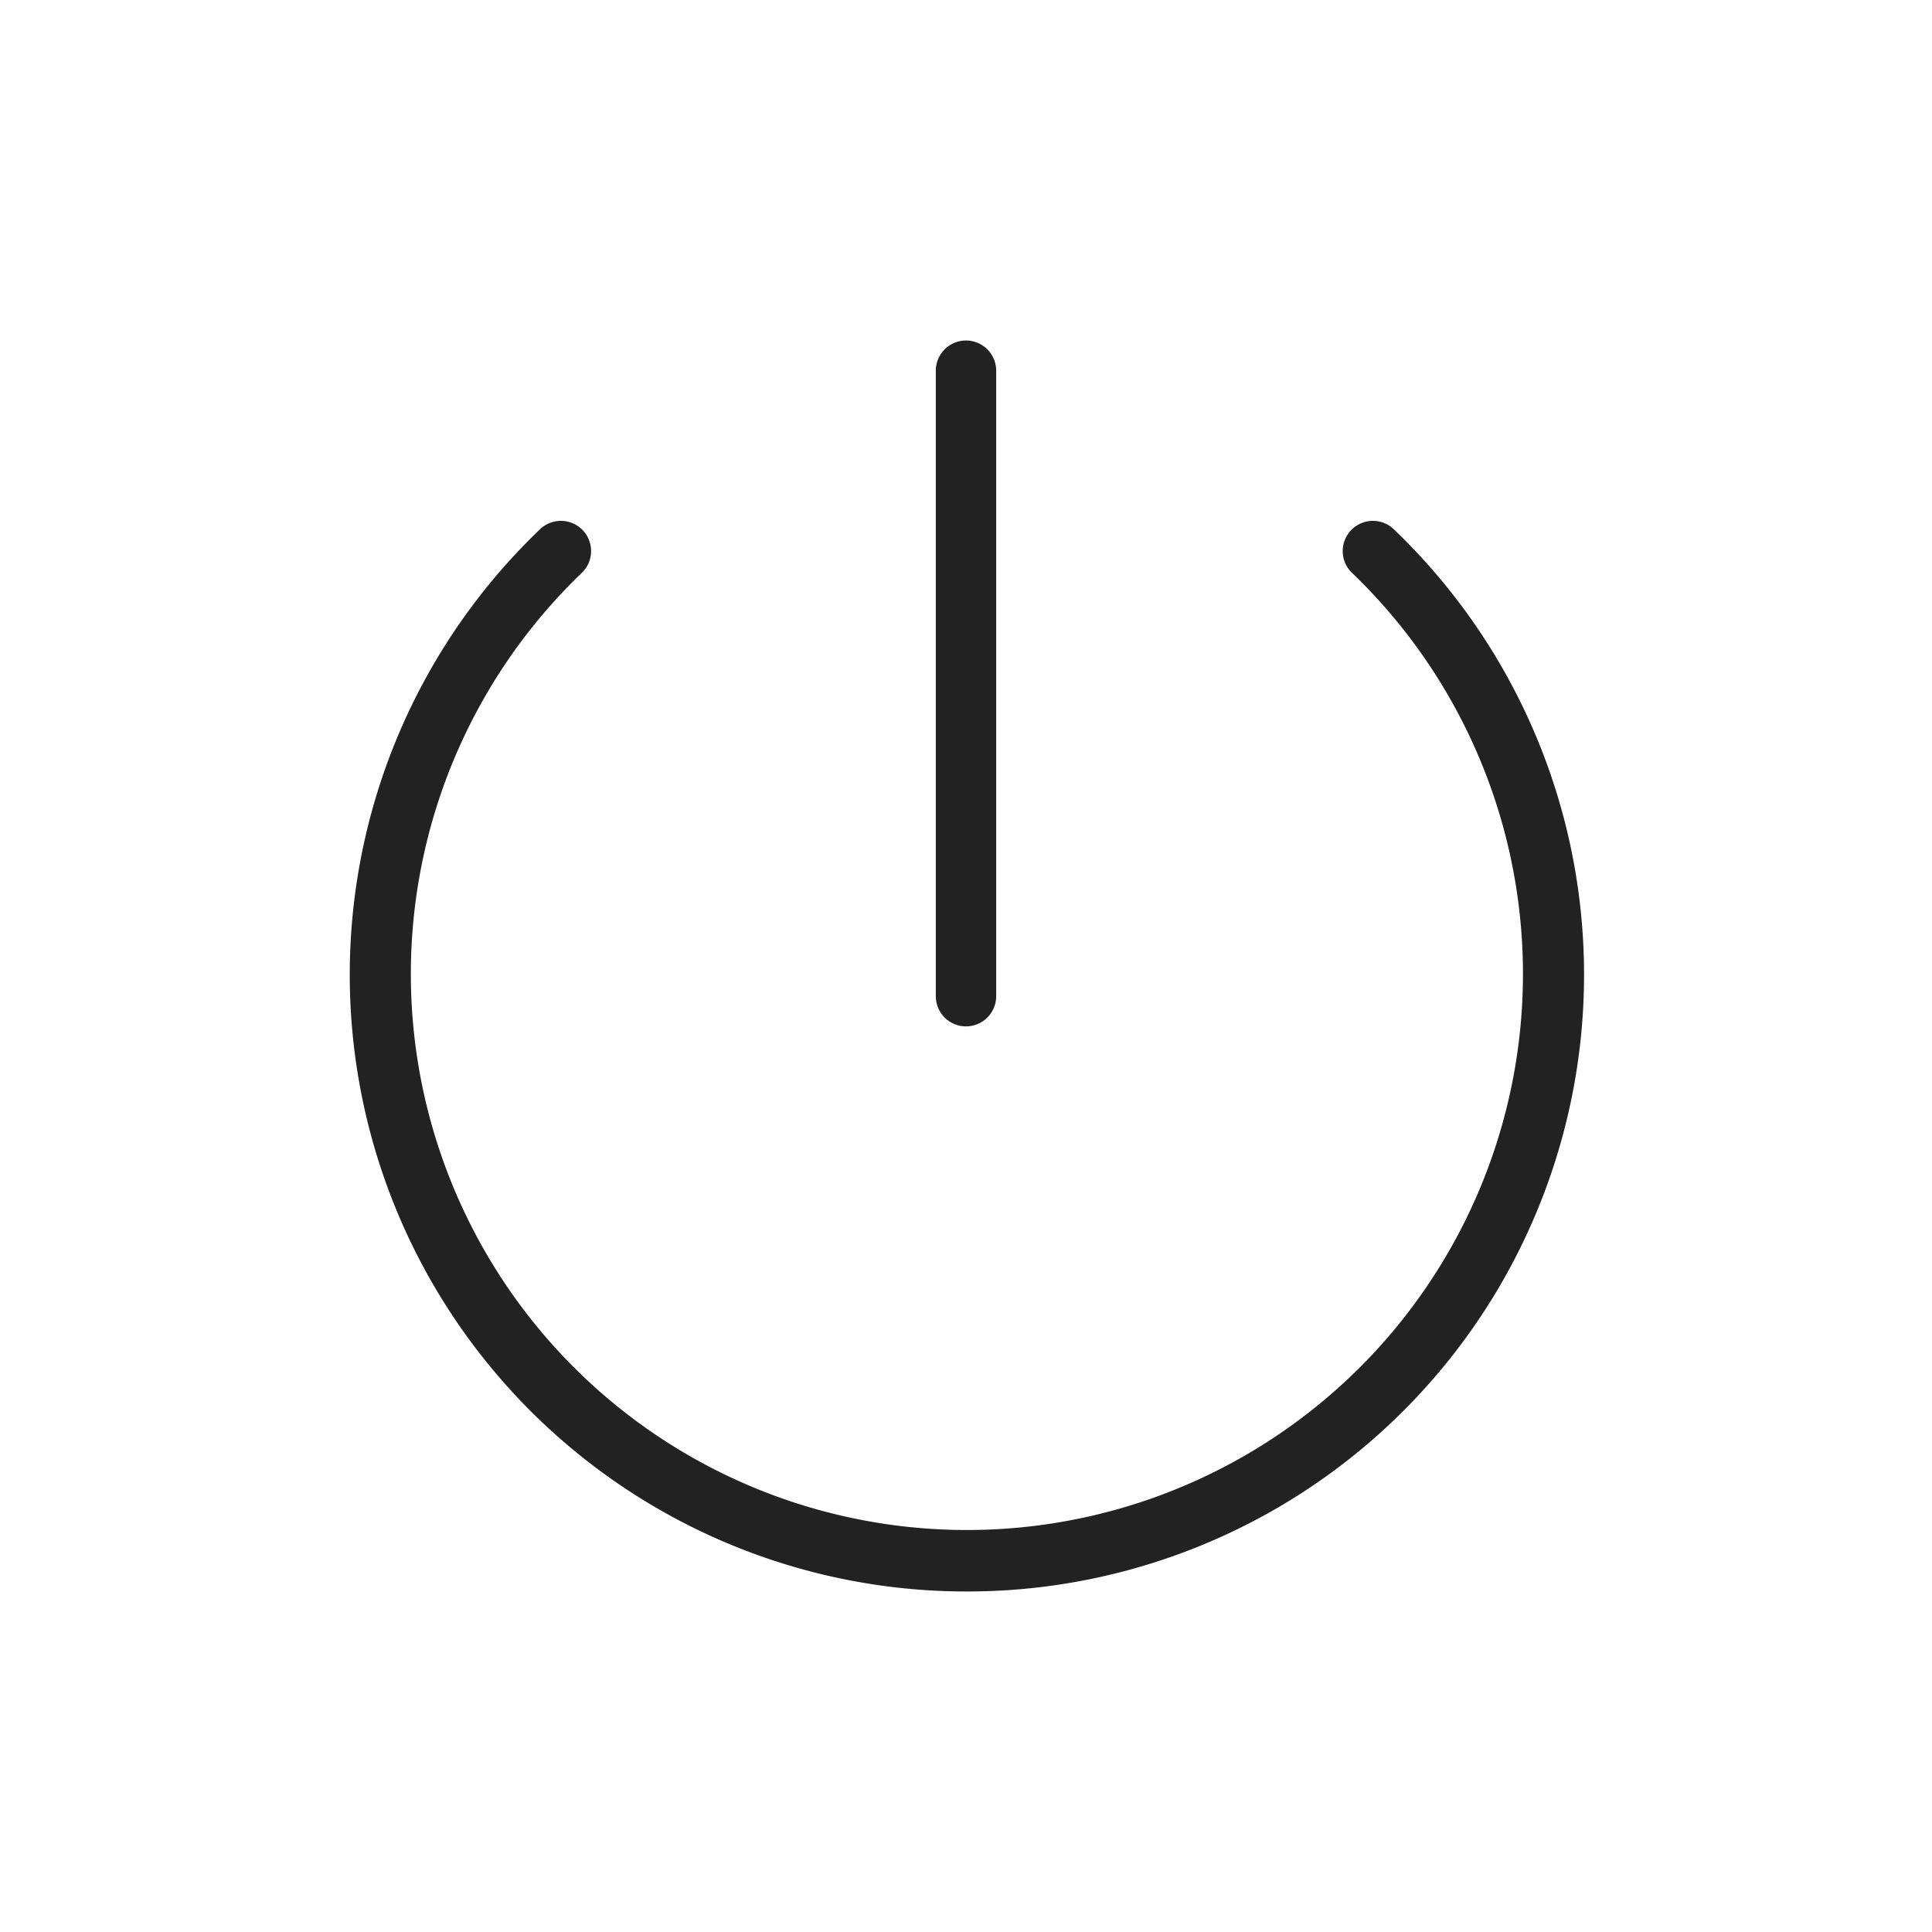 <svg xmlns="http://www.w3.org/2000/svg" viewBox="0 0 64 64"><path fill="#222" d="M32,52.72A20.43,20.43,0,0,1,17.87,17.55a1,1,0,0,1,1.42,0,1,1,0,0,1,0,1.41,18.42,18.42,0,1,0,25.48,0,1,1,0,0,1,0-1.41,1,1,0,0,1,1.42,0A20.43,20.43,0,0,1,32,52.72Z"/><path fill="#222" d="M32,34a1,1,0,0,1-1-1V12.28a1,1,0,0,1,2,0V33A1,1,0,0,1,32,34Z"/></svg>
